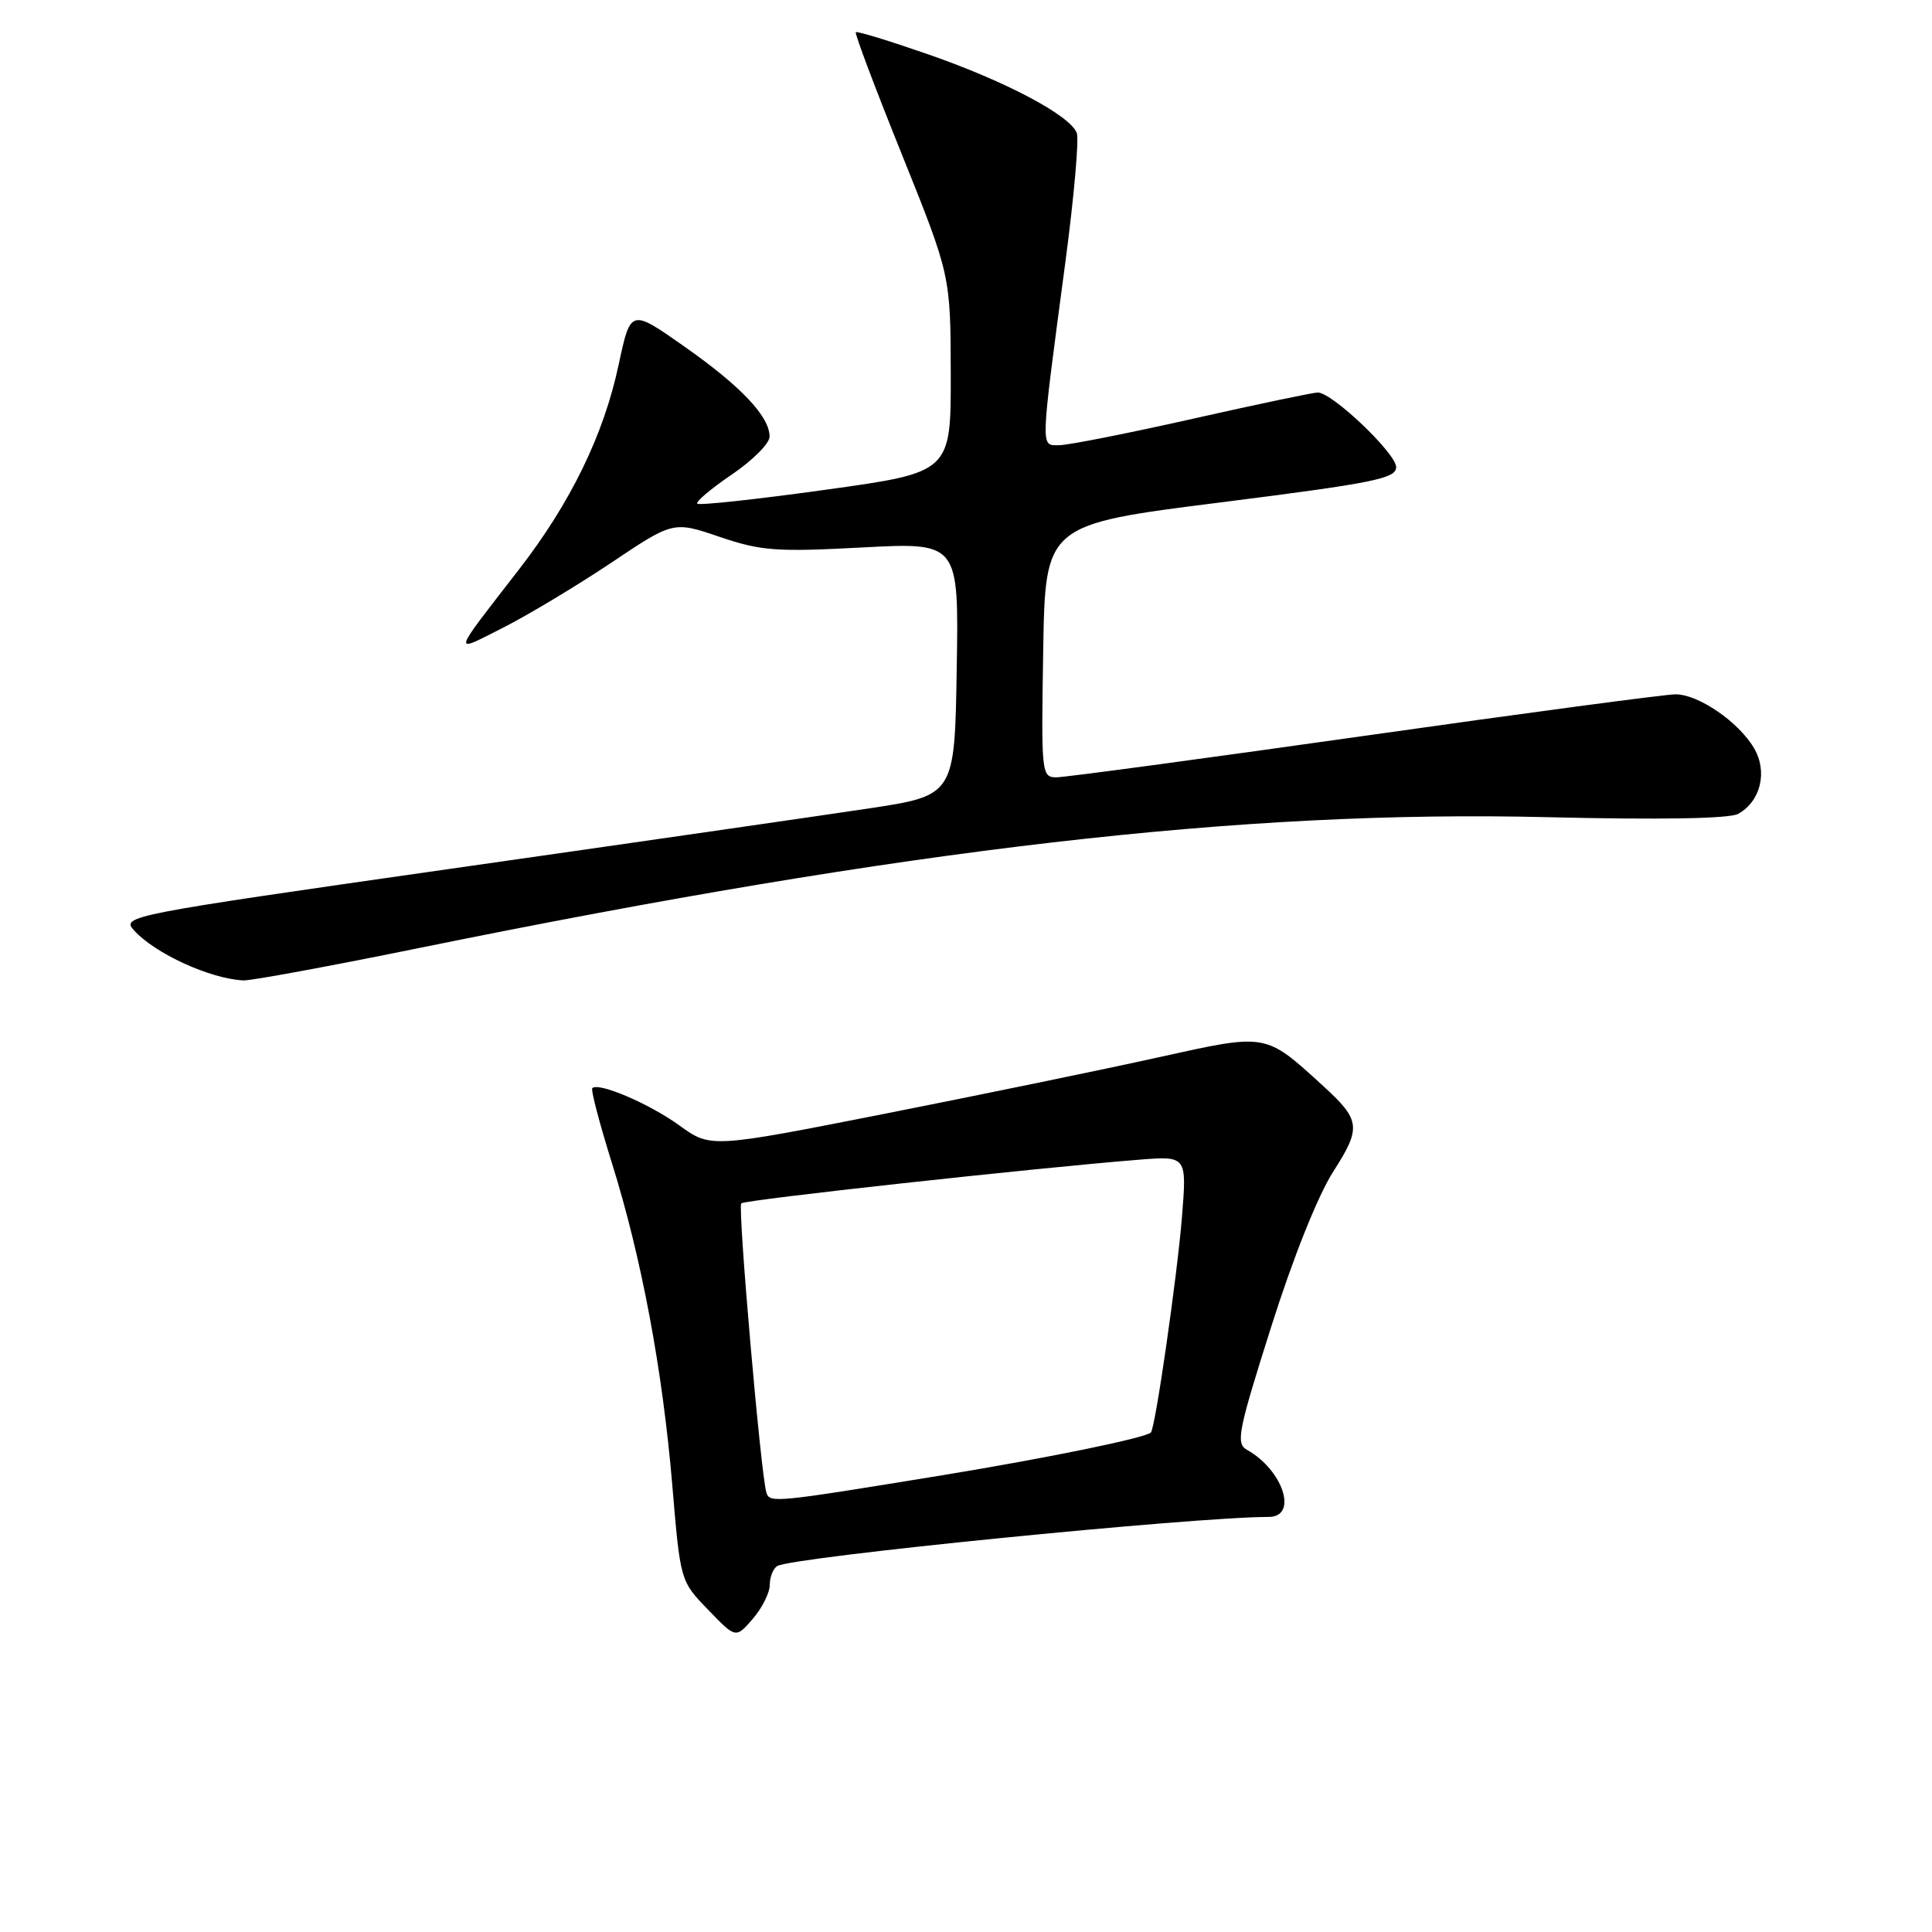 <?xml version="1.0" encoding="UTF-8" standalone="no"?>
<!DOCTYPE svg PUBLIC "-//W3C//DTD SVG 1.1//EN" "http://www.w3.org/Graphics/SVG/1.1/DTD/svg11.dtd" >
<svg xmlns="http://www.w3.org/2000/svg" xmlns:xlink="http://www.w3.org/1999/xlink" version="1.1" viewBox="0 0 256 256">
 <g >
 <path fill="currentColor"
d=" M 102.00 210.00 C 102.00 208.97 102.44 207.85 102.98 207.51 C 104.91 206.32 158.13 201.00 168.11 201.00 C 172.04 201.00 170.03 194.80 165.23 192.11 C 163.73 191.27 164.04 189.68 168.43 175.84 C 171.34 166.64 174.64 158.39 176.67 155.23 C 180.40 149.42 180.28 148.42 175.34 143.91 C 167.58 136.83 167.97 136.90 153.50 140.10 C 146.35 141.69 130.07 145.04 117.33 147.56 C 94.16 152.13 94.16 152.13 90.00 149.11 C 86.04 146.25 79.30 143.36 78.48 144.19 C 78.27 144.40 79.43 148.82 81.05 154.01 C 85.00 166.60 87.80 181.54 89.09 196.88 C 90.15 209.50 90.15 209.50 93.83 213.30 C 97.50 217.11 97.50 217.11 99.75 214.50 C 100.99 213.06 102.00 211.04 102.00 210.00 Z  M 55.76 125.57 C 120.30 112.43 164.57 107.30 205.01 108.28 C 219.99 108.64 229.17 108.48 230.32 107.84 C 233.31 106.17 234.25 102.24 232.41 99.12 C 230.35 95.63 225.04 92.00 222.01 92.00 C 220.71 92.00 202.17 94.47 180.82 97.50 C 159.47 100.52 141.09 103.00 139.97 103.00 C 138.01 103.00 137.96 102.49 138.23 86.25 C 138.50 69.50 138.50 69.50 161.75 66.57 C 182.00 64.01 185.00 63.41 185.00 61.90 C 185.00 60.08 176.51 52.00 174.61 52.01 C 174.00 52.01 166.53 53.58 158.00 55.50 C 149.47 57.42 141.53 58.99 140.35 58.99 C 137.85 59.00 137.81 59.99 141.16 34.79 C 142.31 26.15 142.99 18.42 142.68 17.62 C 141.79 15.29 133.30 10.79 123.10 7.24 C 117.93 5.44 113.57 4.10 113.40 4.27 C 113.23 4.43 115.99 11.75 119.53 20.53 C 125.95 36.50 125.95 36.50 125.98 49.54 C 126.00 62.59 126.00 62.59 109.43 64.89 C 100.31 66.16 92.65 66.99 92.40 66.74 C 92.15 66.49 94.20 64.76 96.95 62.89 C 99.70 61.03 101.96 58.77 101.97 57.88 C 102.02 55.24 98.20 51.19 90.66 45.90 C 83.56 40.91 83.56 40.91 81.97 48.34 C 80.00 57.61 75.61 66.62 68.78 75.44 C 59.74 87.11 59.88 86.60 66.63 83.19 C 69.94 81.51 76.38 77.65 80.94 74.60 C 89.22 69.05 89.22 69.05 95.36 71.14 C 100.85 73.00 102.86 73.15 114.27 72.54 C 127.05 71.87 127.05 71.87 126.77 88.64 C 126.50 105.41 126.50 105.41 115.00 107.14 C 108.67 108.09 83.82 111.68 59.76 115.11 C 16.85 121.24 16.05 121.40 17.76 123.28 C 20.53 126.35 27.85 129.70 32.26 129.91 C 33.23 129.96 43.80 128.01 55.76 125.57 Z  M 101.55 197.77 C 100.81 195.39 97.73 159.94 98.22 159.45 C 98.68 158.98 136.99 154.78 150.89 153.67 C 157.27 153.16 157.27 153.16 156.61 161.33 C 155.95 169.34 153.09 189.19 152.50 189.81 C 151.83 190.52 138.81 193.19 125.09 195.44 C 102.46 199.14 102.00 199.18 101.55 197.77 Z "/>
</g>
</svg>